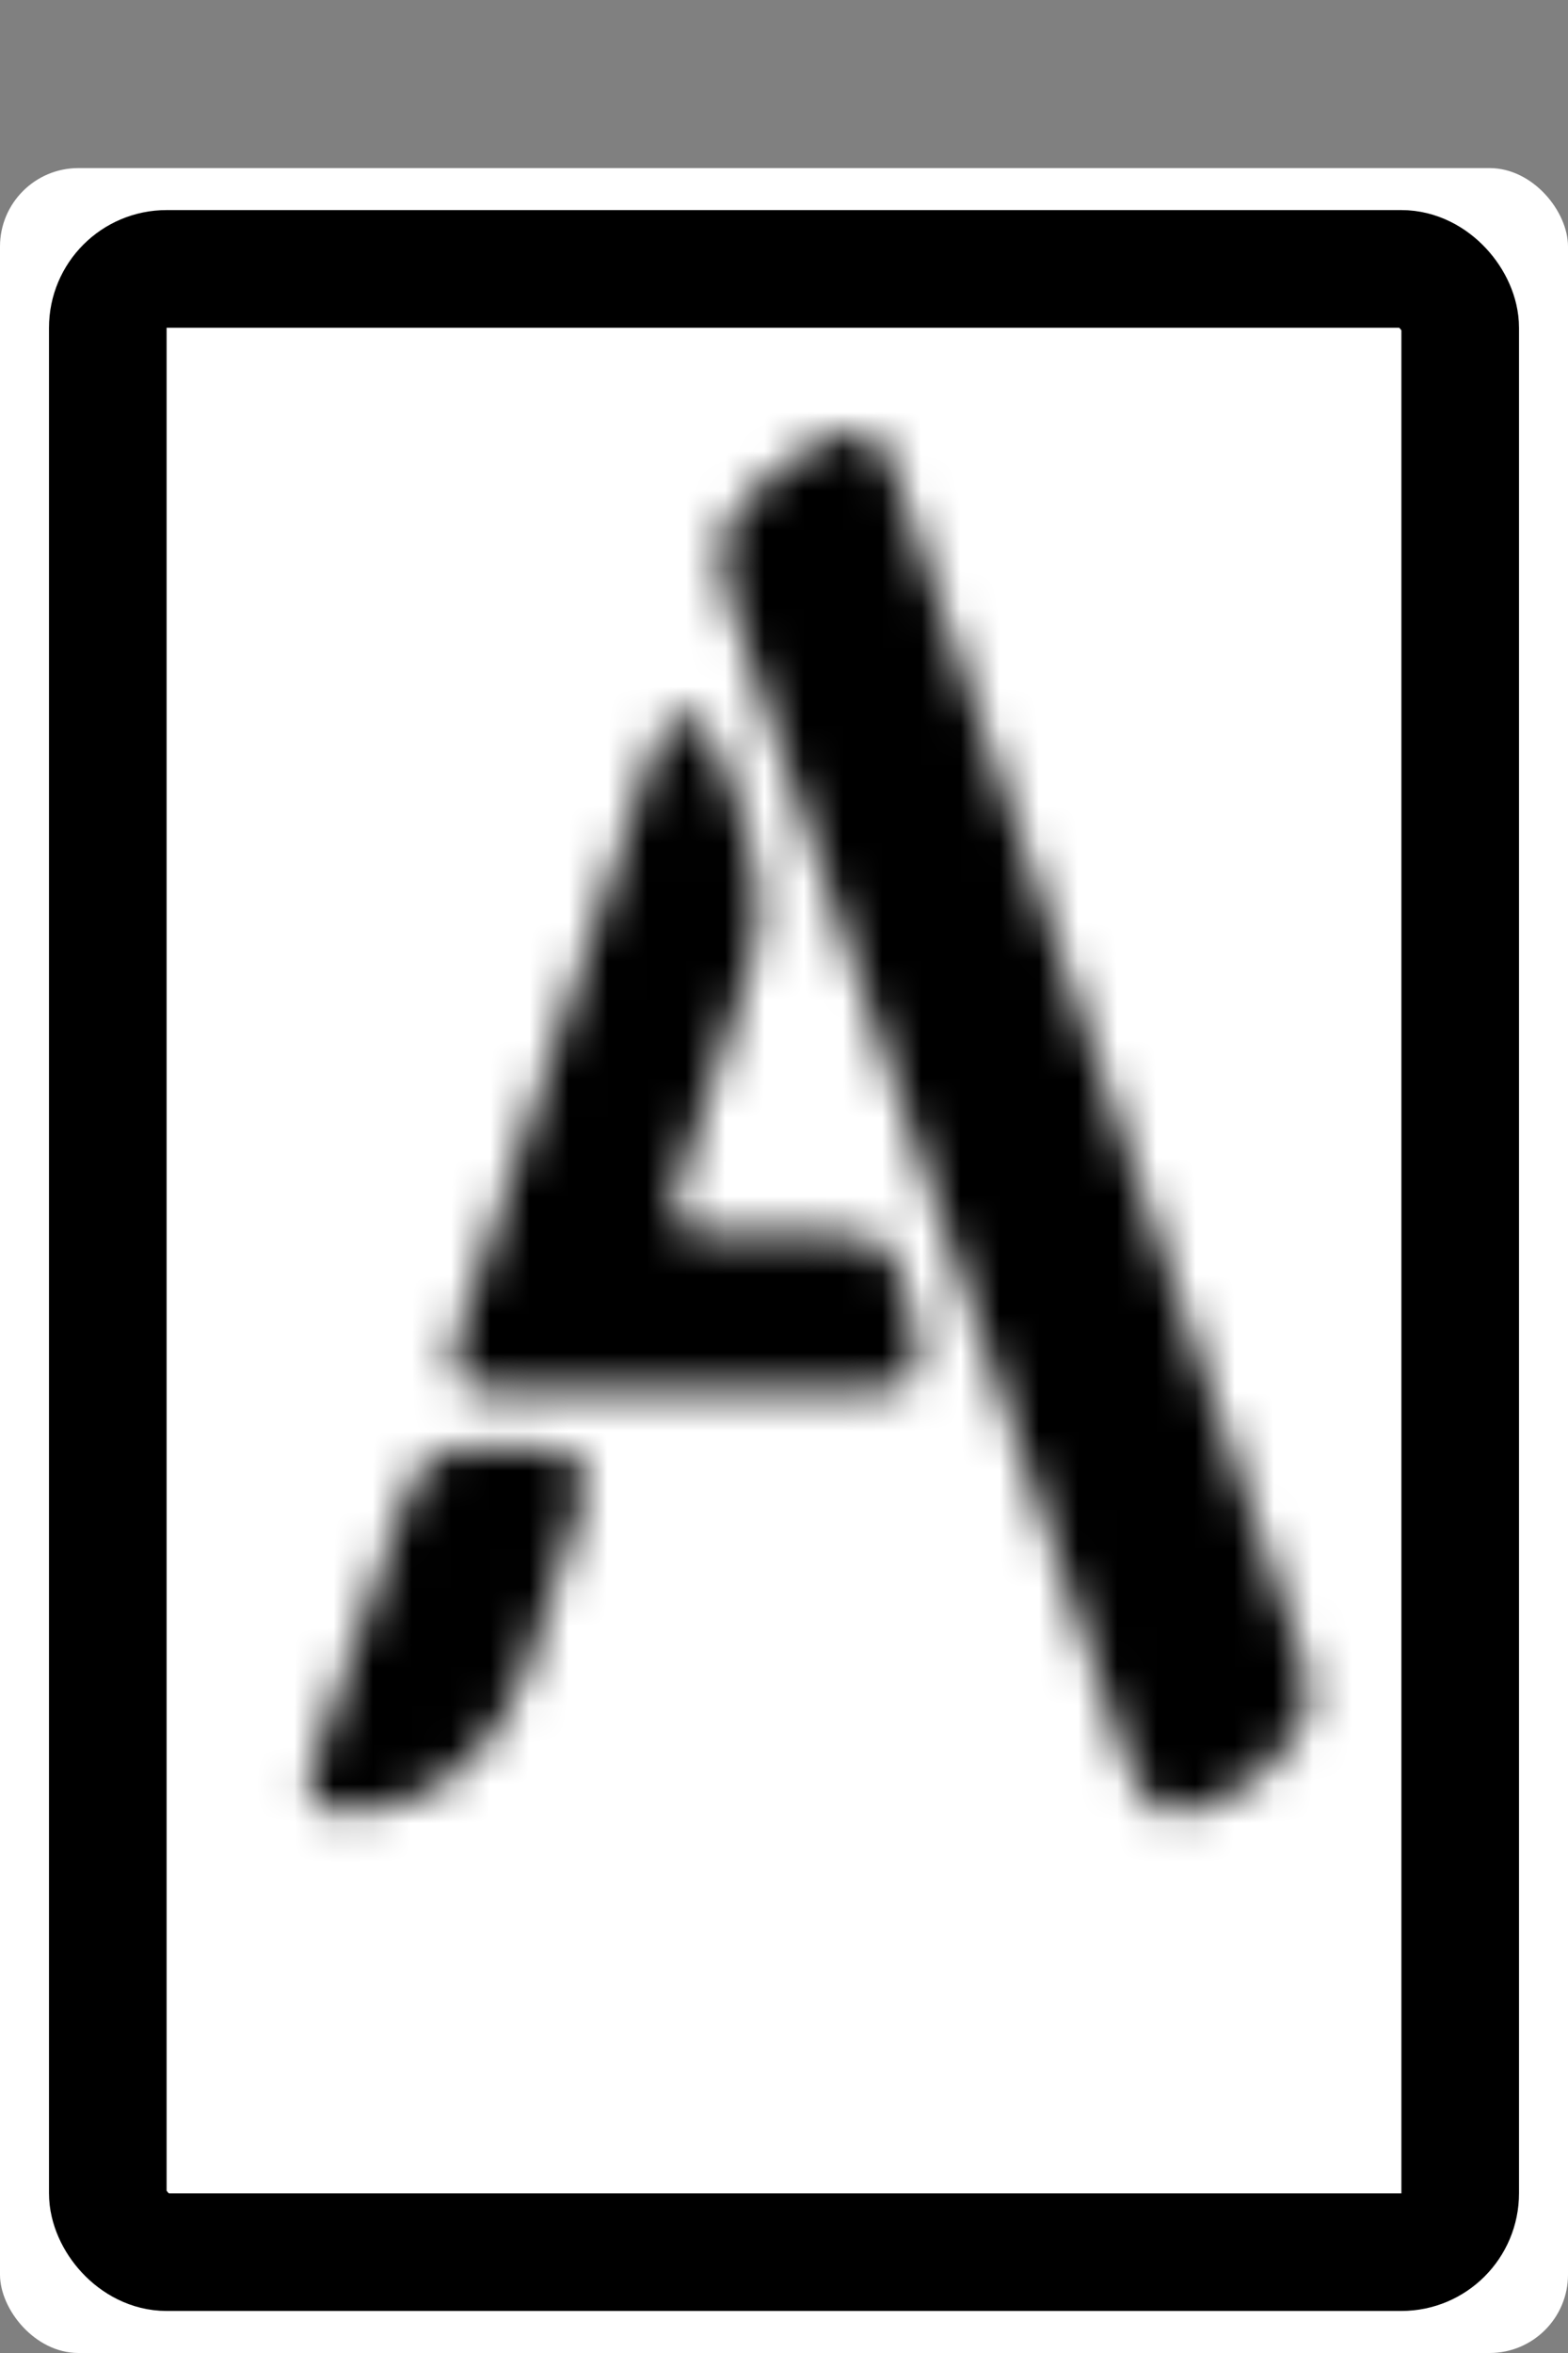<svg width="40" height="60" viewBox="0 0 40 60" fill="none" xmlns="http://www.w3.org/2000/svg">
<rect x="0" y="0" width="40" height="60" fill="#808080" stroke="none"/>
<rect y="4.286" width="40" height="55.714" rx="2" fill="white"/>
<rect x="2.75" y="6.857" width="34.5" height="50.571" rx="1.5" stroke="black" stroke-width="3"/>
<mask id="mask0_918_1260" style="mask-type:alpha" maskUnits="userSpaceOnUse" x="7" y="10" width="27" height="37">
<path d="M14.79 38.48L13.423 42.606C13.081 43.648 12.487 44.519 11.641 45.219C10.794 45.902 9.842 46.244 8.784 46.244C8.524 46.244 8.304 46.171 8.125 46.024C7.962 45.894 7.881 45.699 7.881 45.438C7.881 45.341 7.913 45.194 7.979 44.999L10.322 38.285C10.436 37.943 10.558 37.683 10.688 37.504C10.819 37.309 10.998 37.17 11.226 37.089C11.47 37.008 11.681 36.959 11.86 36.942C12.056 36.926 12.381 36.918 12.837 36.918C13.211 36.918 13.488 36.926 13.667 36.942C13.846 36.942 14.05 36.967 14.277 37.016C14.521 37.065 14.692 37.154 14.79 37.284C14.888 37.398 14.937 37.561 14.937 37.773C14.937 37.919 14.888 38.155 14.79 38.48ZM22.822 12.04L33.223 42.289C33.337 42.81 33.394 43.103 33.394 43.168C33.394 43.868 32.987 44.56 32.173 45.243C31.359 45.91 30.643 46.244 30.024 46.244C29.487 46.244 29.072 45.829 28.779 44.999L18.623 15.36C18.46 14.628 18.379 14.237 18.379 14.188C18.379 13.472 18.826 12.764 19.722 12.065C20.633 11.348 21.333 10.99 21.821 10.99C22.098 10.99 22.293 11.063 22.407 11.21C22.537 11.34 22.676 11.617 22.822 12.04ZM22.383 35.453H12.471C11.852 35.453 11.543 35.185 11.543 34.648C11.543 34.501 11.575 34.338 11.641 34.159L16.645 19.193C16.873 18.559 17.134 18.241 17.427 18.241C17.687 18.241 17.915 18.404 18.11 18.73C18.306 19.039 18.517 19.543 18.745 20.243C19.168 21.561 19.38 22.546 19.38 23.197C19.38 23.653 19.299 24.133 19.136 24.638L17.231 30.448C17.199 30.53 17.183 30.644 17.183 30.79C17.183 31.23 17.435 31.449 17.939 31.449H20.479C21.309 31.449 21.87 31.49 22.163 31.571C22.456 31.653 22.692 31.881 22.871 32.255C23.034 32.58 23.164 33.004 23.262 33.524C23.376 34.029 23.433 34.403 23.433 34.648C23.433 35.185 23.083 35.453 22.383 35.453Z" fill="white"/>
</mask>
<g mask="url(#mask0_918_1260)">
<rect y="4.286" width="40" height="55.714" fill="black"/>
</g>
</svg>
